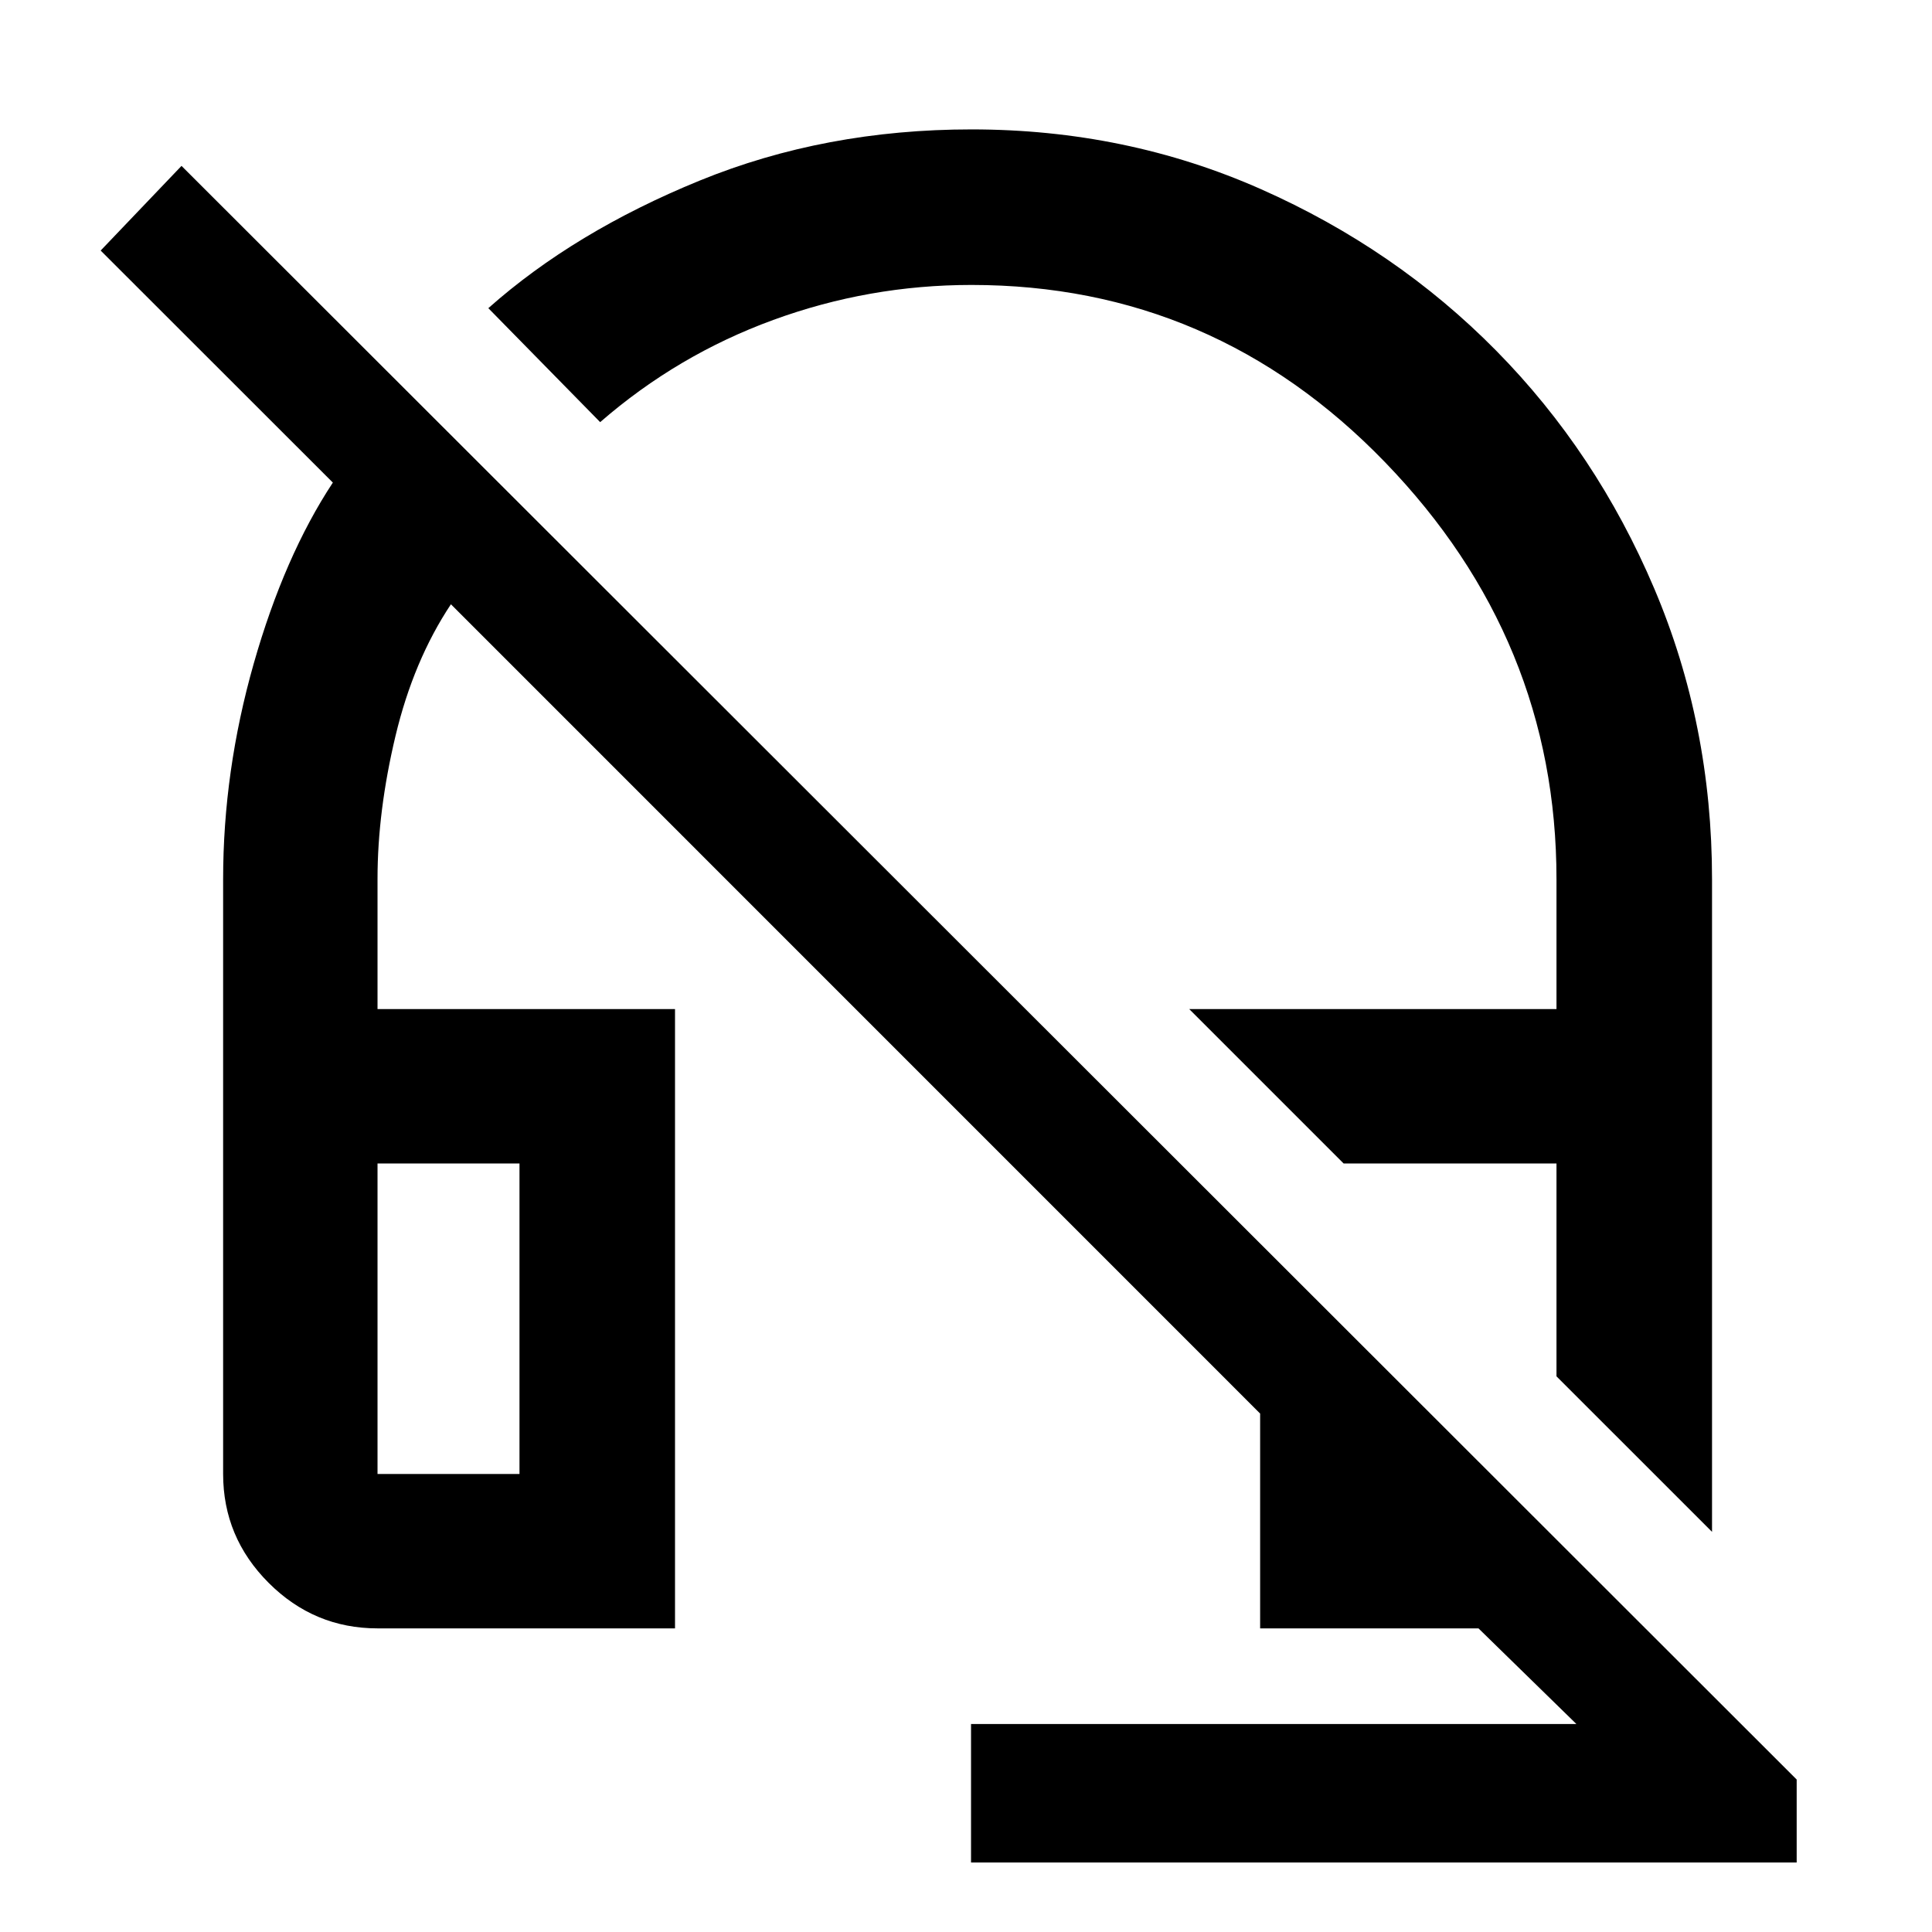 <svg xmlns="http://www.w3.org/2000/svg" height="48" viewBox="0 -960 960 960" width="48"><path d="m850.7-198.83-77.29-77.28v-105.76H667.65l-76.72-76.72h182.48v-64.48q0-119.1-85.16-207.22-85.17-88.12-205.55-88.12-50.88 0-98.5 17.4-47.61 17.4-85.98 50.77l-55.57-56.63q42.81-38 105.06-63.41 62.25-25.42 135.02-25.42 76.81 0 143.85 29.7 67.04 29.71 116.85 80.23 49.82 50.52 78.54 118.17 28.73 67.65 28.73 144.53v324.24ZM482.5-34.54v-68.81h300.8l-48.65-47.52h-108.5v-106.74L224.06-659.74q-18.6 28-27.54 65.44-8.93 37.45-8.93 70.92v64.79h147.82v307.72H187.59q-31.48 0-54.1-22.62t-22.62-54.1v-295.48q0-53.76 15.19-107.14 15.2-53.38 39.33-89.99L50.02-835.5l40.17-42.07L892.76-75.76v41.22H482.5ZM187.59-227.59h70.54v-154.28h-70.54v154.28Zm0-154.28h70.54-70.54Zm480.06 0h105.76-105.76Z"/></svg>